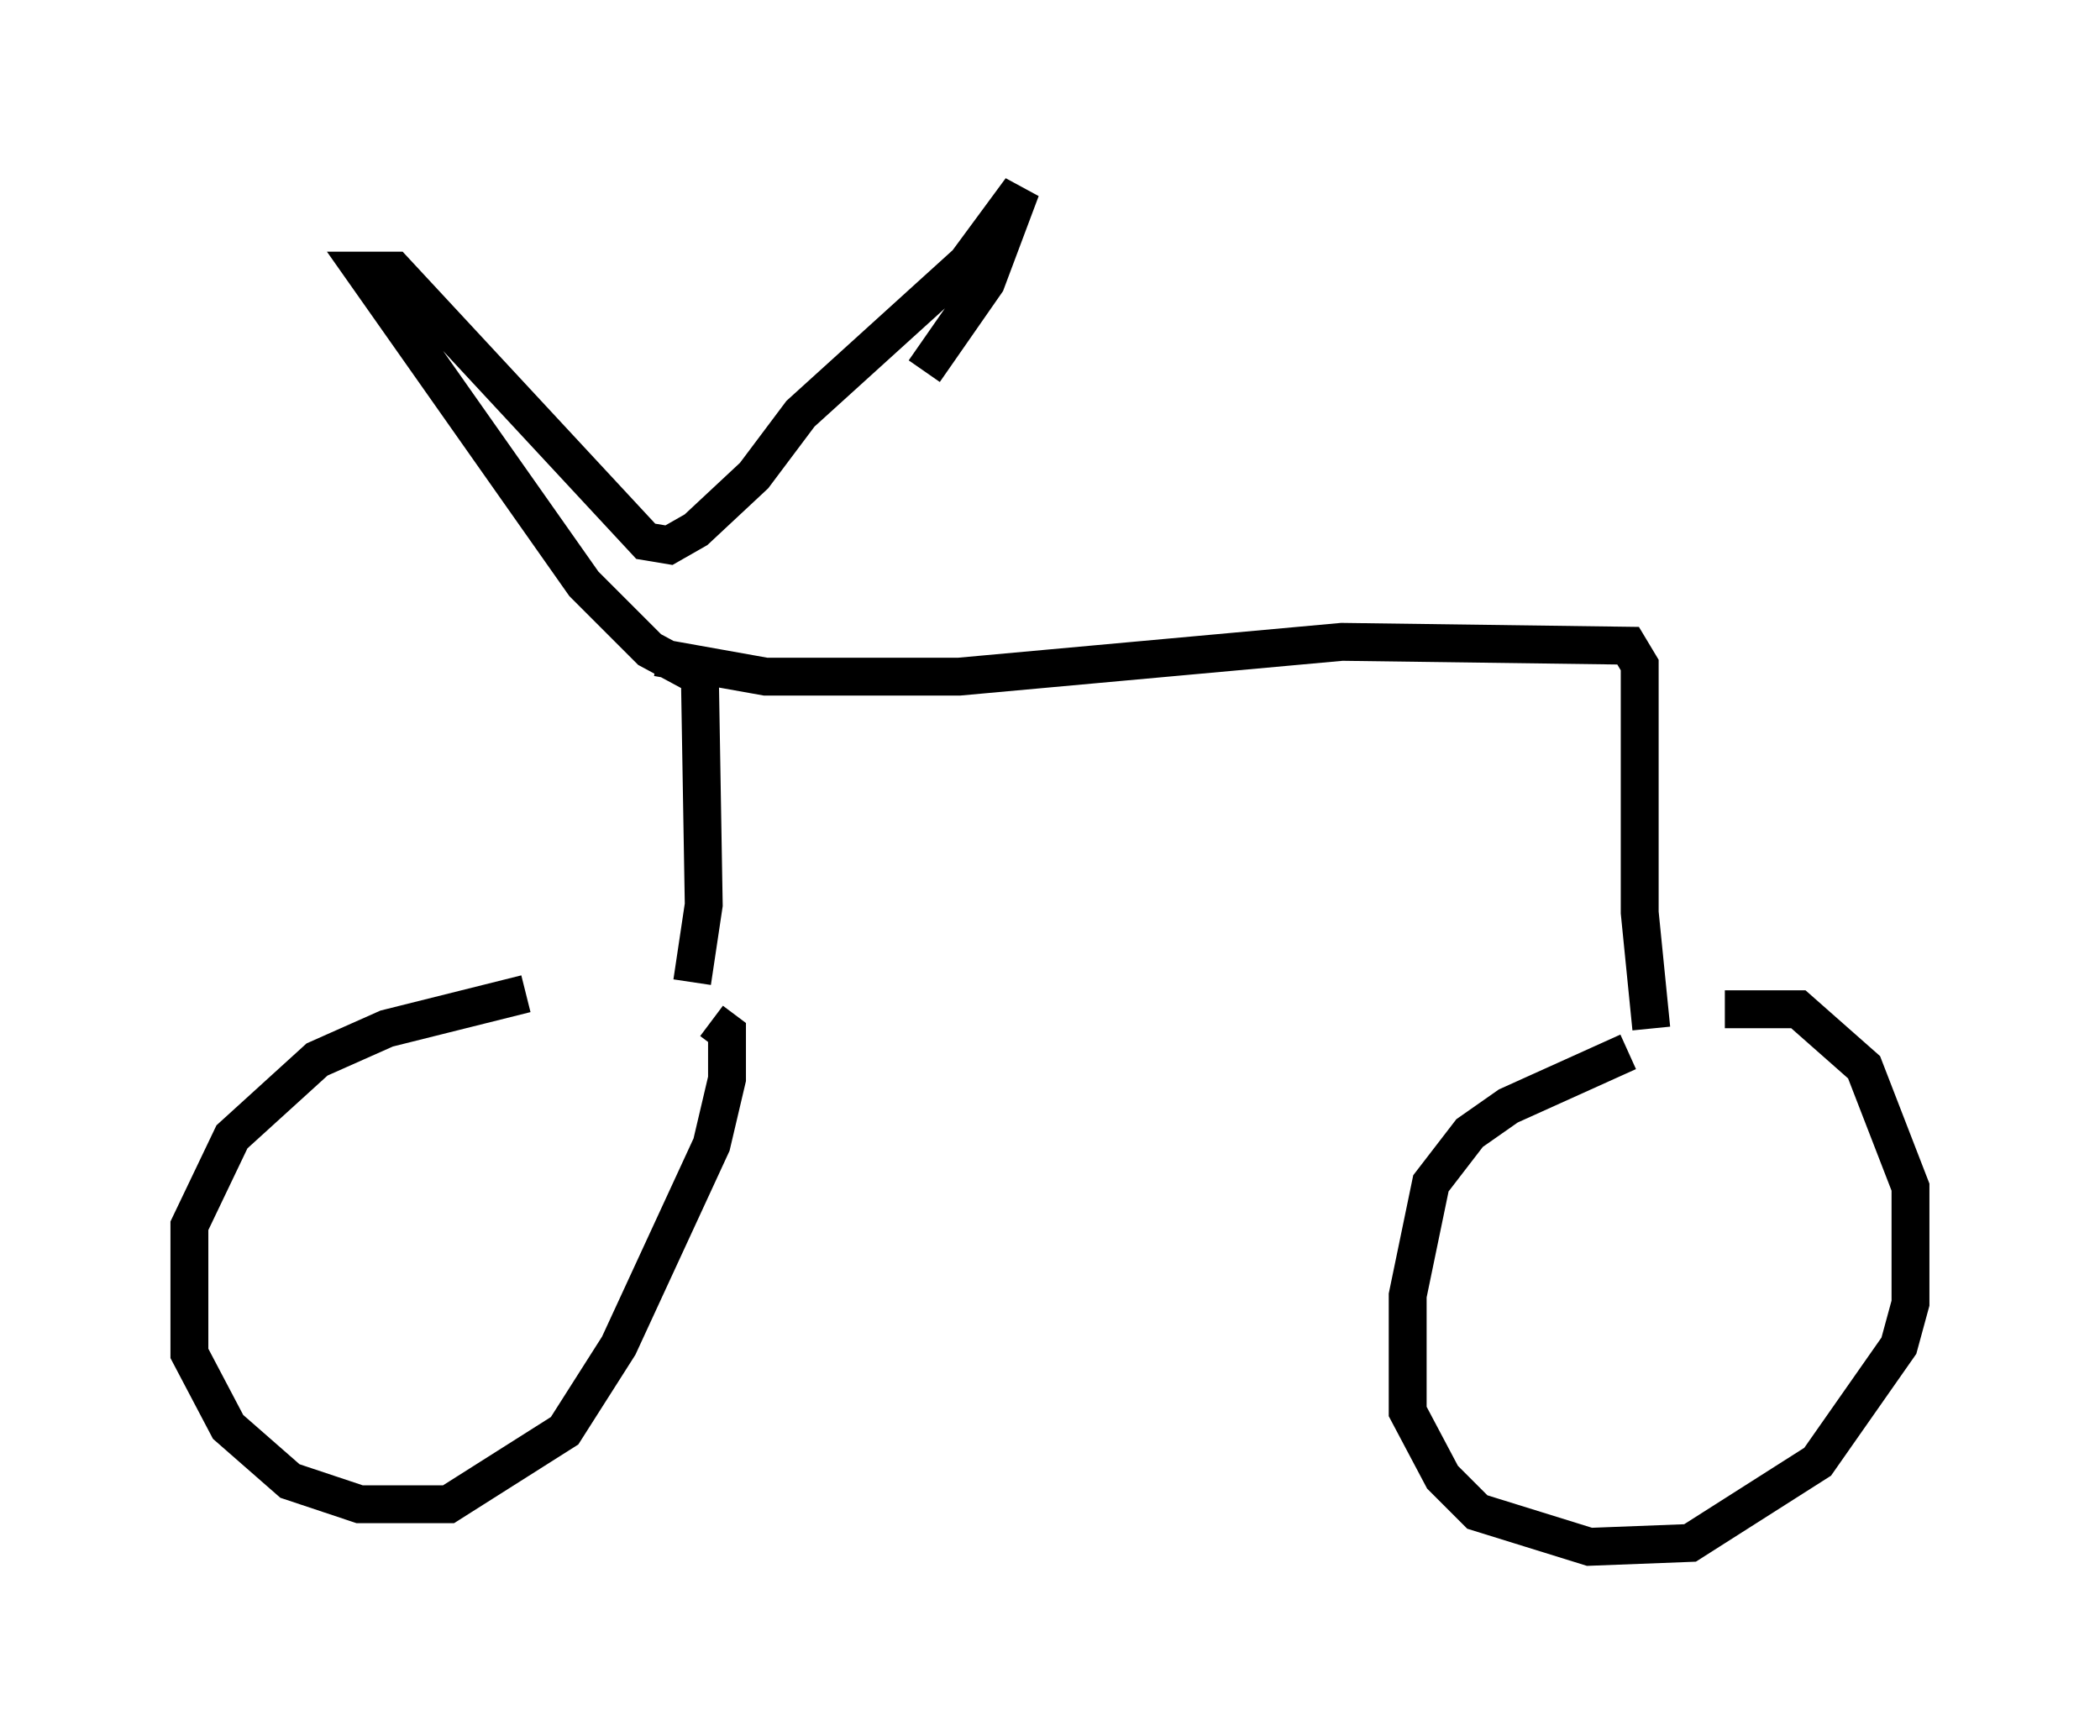 <?xml version="1.0" encoding="utf-8" ?>
<svg baseProfile="full" height="45.832" version="1.1" width="55.428" xmlns="http://www.w3.org/2000/svg" xmlns:ev="http://www.w3.org/2001/xml-events" xmlns:xlink="http://www.w3.org/1999/xlink"><defs /><rect fill="white" height="45.832" width="55.428" x="0" y="0" /><path d="M16.944, 26.029 m-3.063, 0.204 l-3.675, 0.919 -1.838, 0.817 l-2.246, 2.042 -1.123, 2.348 l0.0, 3.369 1.021, 1.94 l1.633, 1.429 1.838, 0.613 l2.348, 0.0 3.063, -1.94 l1.429, -2.246 2.45, -5.308 l0.408, -1.735 0.0, -1.225 l-0.408, -0.306 m24.194, 0.817 l-3.165, 1.429 -1.021, 0.715 l-1.021, 1.327 -0.613, 2.96 l0.0, 3.063 0.919, 1.735 l0.919, 0.919 2.96, 0.919 l2.654, -0.102 3.369, -2.144 l2.144, -3.063 0.306, -1.123 l0.0, -3.063 -1.225, -3.165 l-1.735, -1.531 -1.94, 0.0 m-27.257, -0.715 l0.306, -2.042 -0.102, -6.023 l-1.327, -0.715 -1.735, -1.735 l-5.819, -8.269 0.817, 0.0 l6.635, 7.146 0.613, 0.102 l0.715, -0.408 1.531, -1.429 l1.225, -1.633 4.39, -3.981 l1.429, -1.94 -0.919, 2.45 l-1.633, 2.348 m-7.044, 7.554 l2.858, 0.51 5.104, 0.0 l10.106, -0.919 7.554, 0.102 l0.306, 0.51 0.0, 6.533 l0.306, 3.063 " fill="none" stroke="black" stroke-width="1" /></svg>